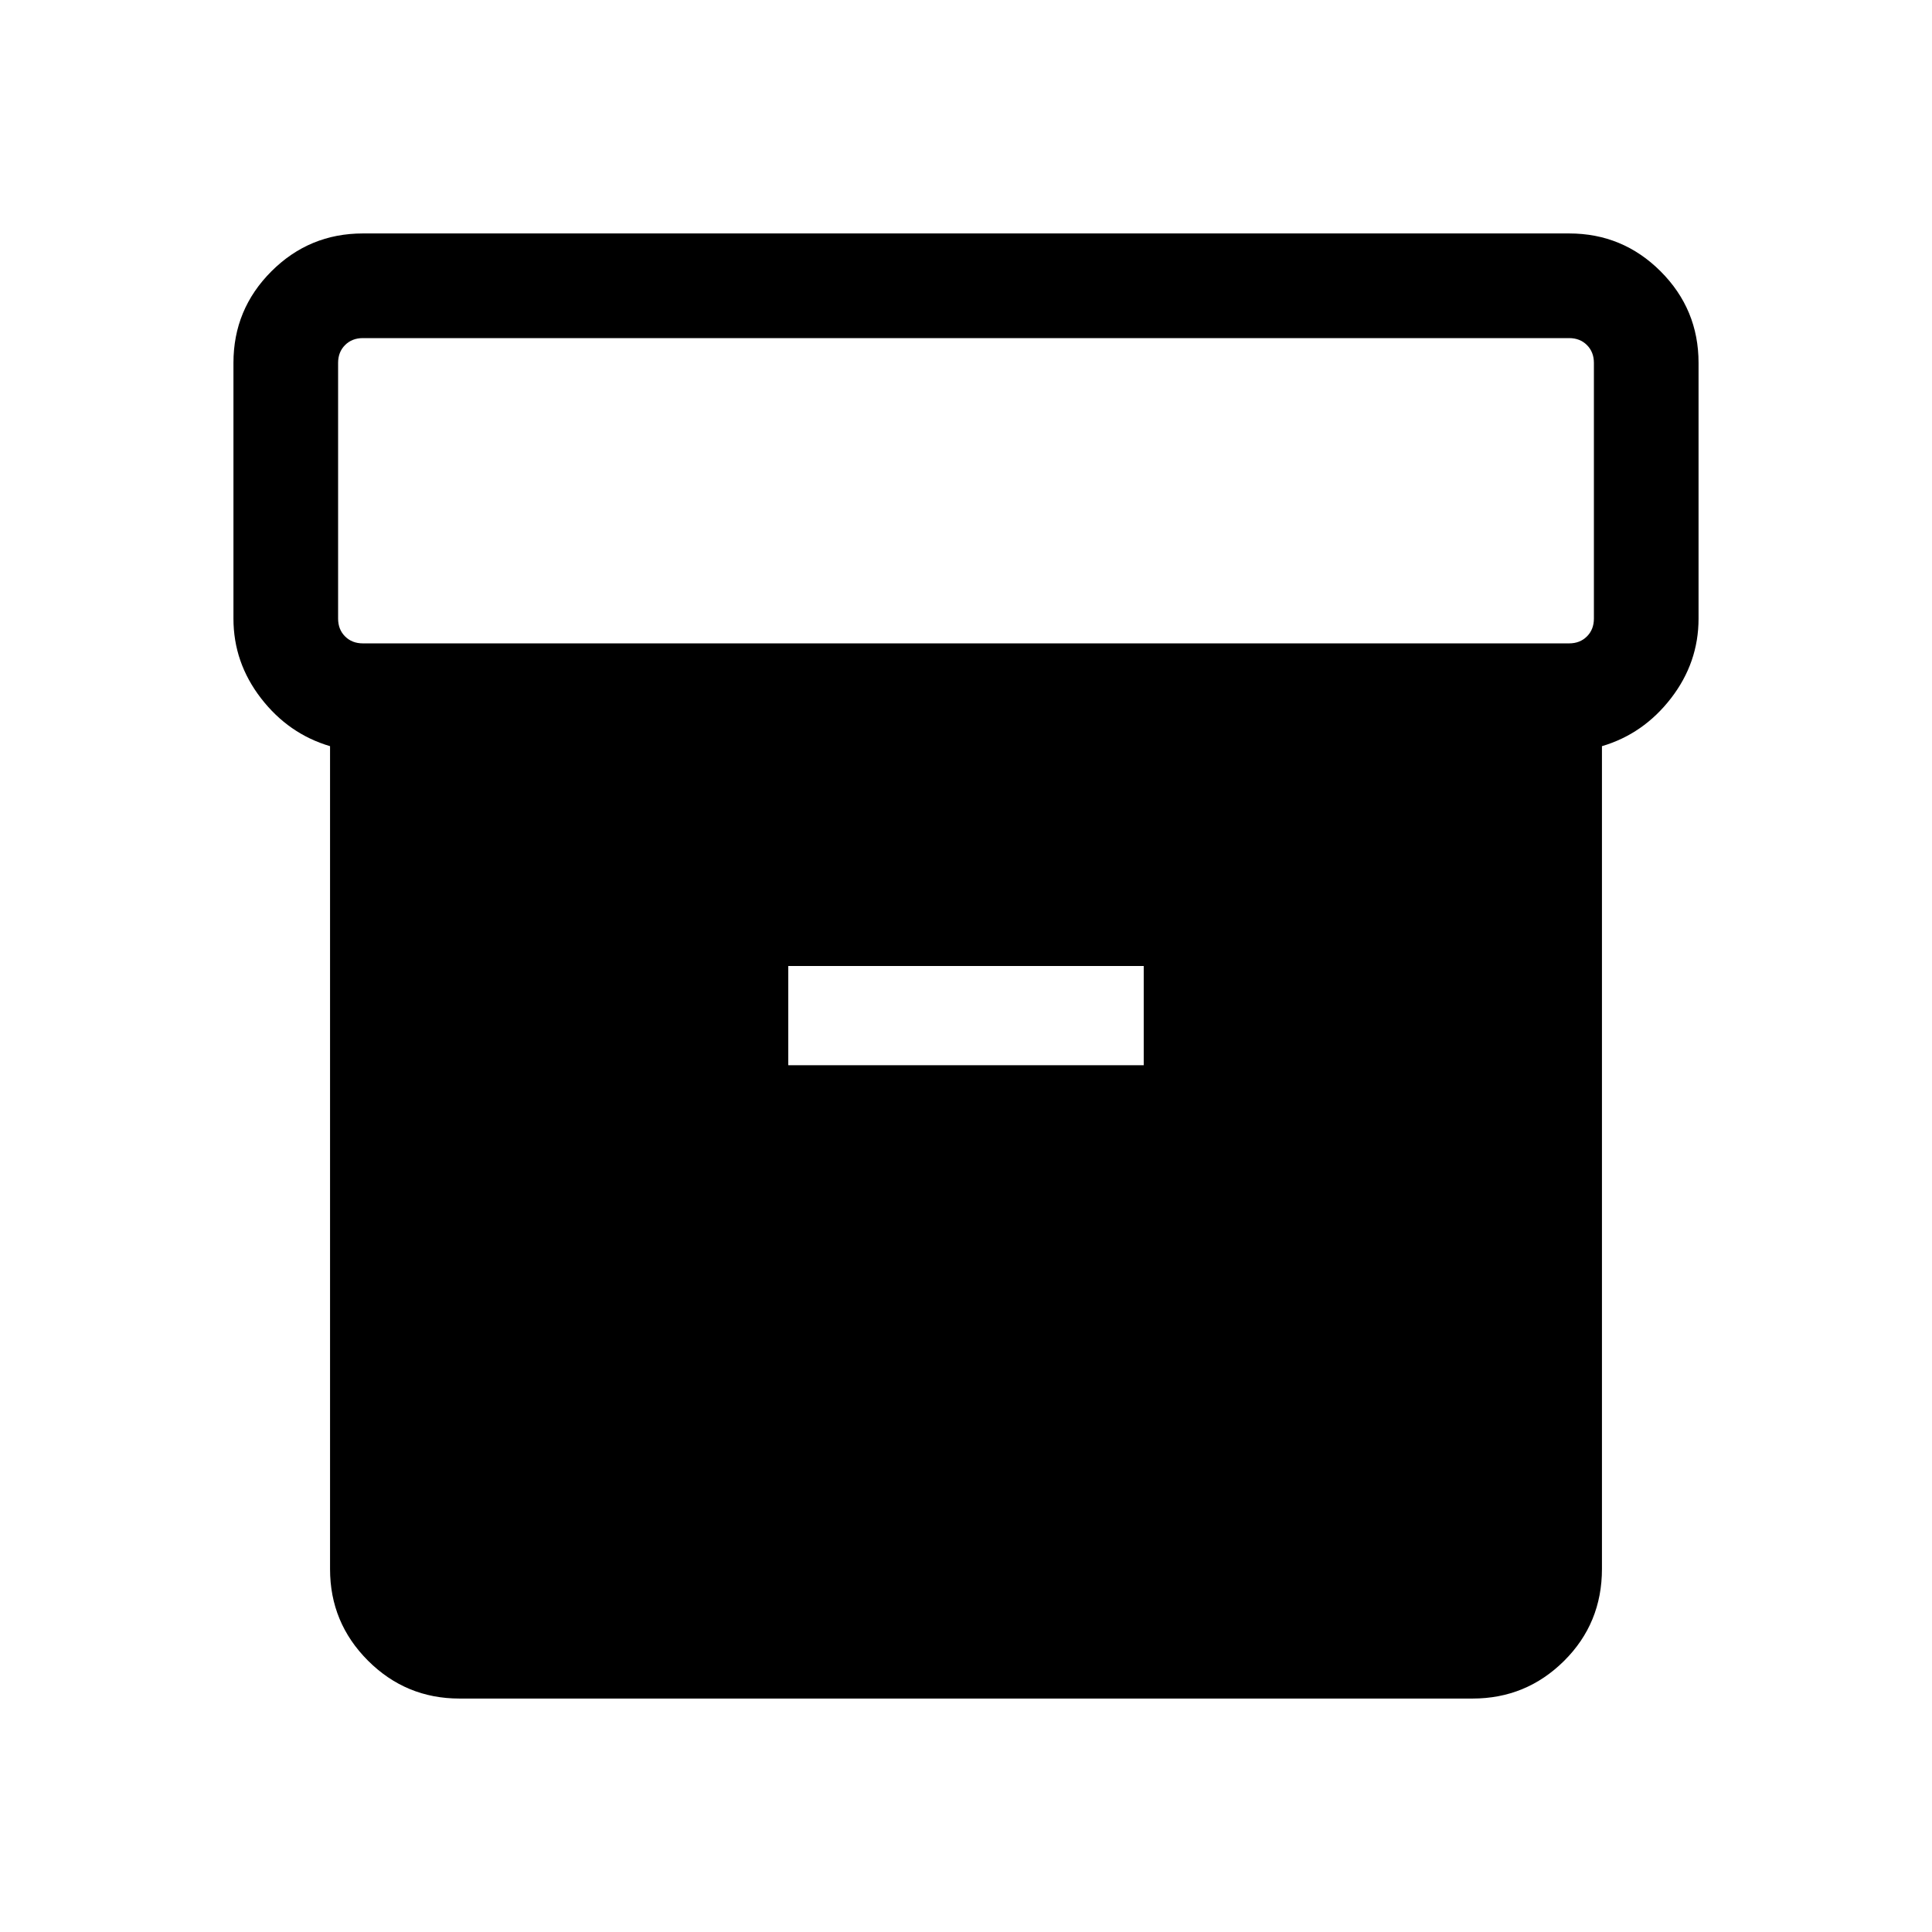 <svg xmlns="http://www.w3.org/2000/svg" height="20" viewBox="0 -960 960 960" width="20"><path d="M228.31-116q-26.62 0-45.47-18.84Q164-153.69 164-180.31v-408.92q-20.61-6.08-34.31-23.81Q116-630.77 116-652.62v-127.07q0-26.62 18.84-45.47Q153.69-844 180.31-844h599.38q26.62 0 45.47 18.84Q844-806.31 844-779.69v127.07q0 21.85-13.69 39.58-13.7 17.73-34.31 23.81v408.79q0 27.05-18.84 45.75Q758.31-116 731.69-116H228.31Zm-48-524.31h599.38q5.39 0 8.85-3.46t3.46-8.85v-127.07q0-5.39-3.46-8.85t-8.85-3.46H180.31q-5.39 0-8.85 3.46t-3.46 8.85v127.07q0 5.39 3.46 8.85t8.85 3.46Zm211.38 209.62h176.62V-480H391.69v49.31Z"/></svg>